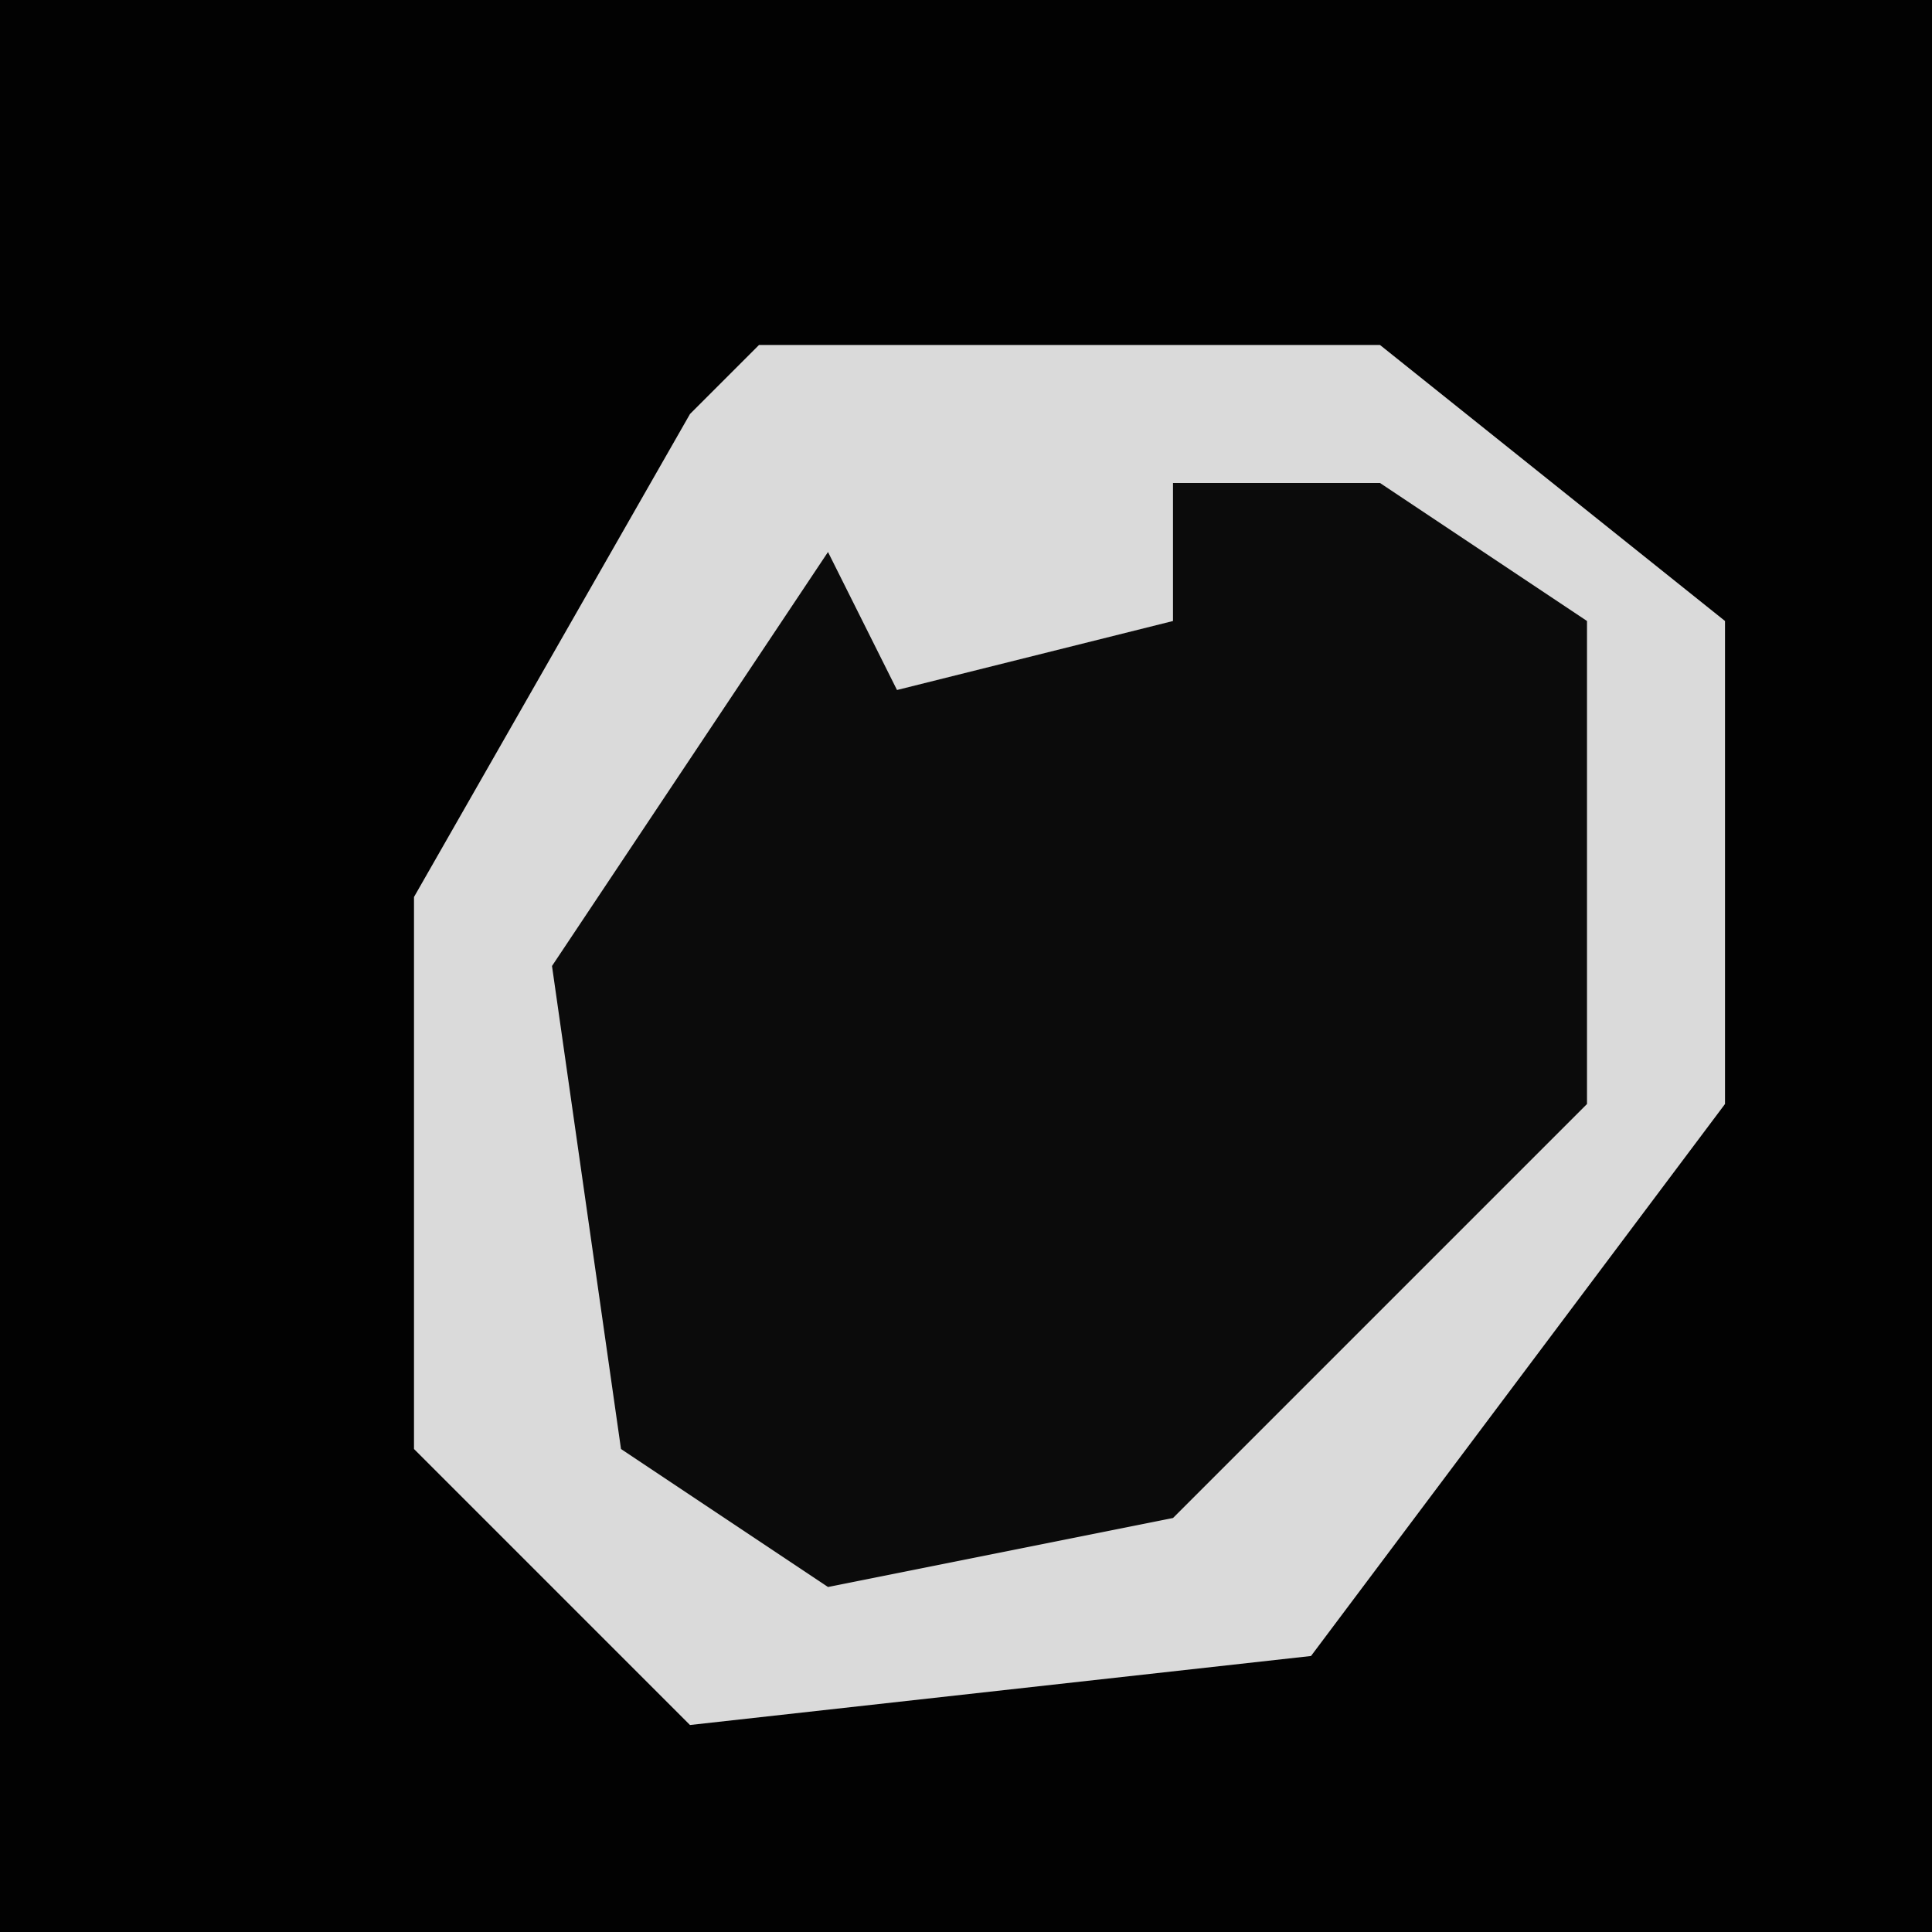 <?xml version="1.0" encoding="UTF-8"?>
<svg version="1.1" xmlns="http://www.w3.org/2000/svg" width="28" height="28">
<path d="M0,0 L28,0 L28,28 L0,28 Z " fill="#020202" transform="translate(0,0)"/>
<path d="M0,0 L9,0 L14,4 L14,11 L8,19 L-1,20 L-5,16 L-5,8 L-1,1 Z " fill="#0B0B0B" transform="translate(11,5)"/>
<path d="M0,0 L9,0 L14,4 L14,11 L8,19 L-1,20 L-5,16 L-5,8 L-1,1 Z M6,2 L6,4 L2,5 L1,3 L-3,9 L-2,16 L1,18 L6,17 L11,12 L12,11 L12,4 L9,2 Z " fill="#DADADA" transform="translate(11,5)"/>
</svg>

